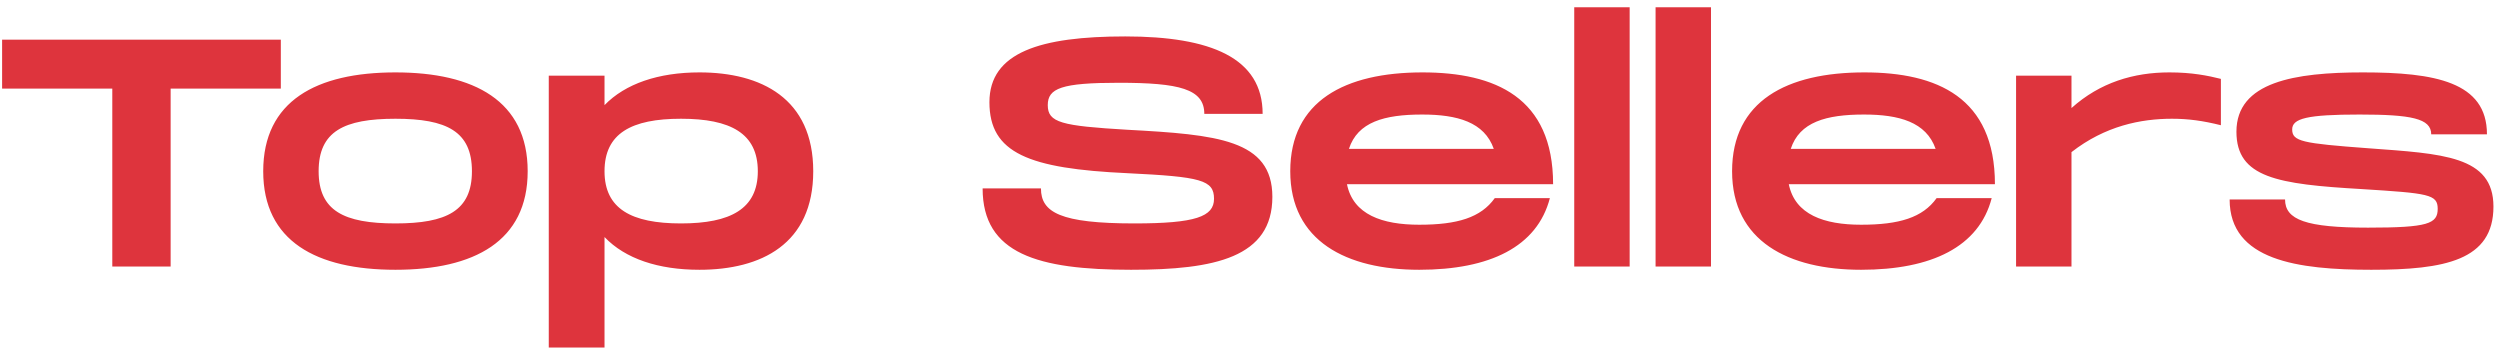 <svg width="291" height="41" viewBox="0 0 291 41" fill="none" xmlns="http://www.w3.org/2000/svg">
<path d="M32.688 4.617H0.245V10.314H13.071V31.025H19.862V10.314H32.688V4.617ZM46.03 31.402C55.197 31.402 61.422 28.082 61.422 19.933C61.422 11.747 55.197 8.427 46.03 8.427C36.825 8.427 30.638 11.747 30.638 19.933C30.638 28.082 36.825 31.402 46.03 31.402ZM46.03 26.007C40.032 26.007 37.089 24.536 37.089 19.933C37.089 15.293 40.032 13.822 46.03 13.822C51.991 13.822 54.933 15.293 54.933 19.933C54.933 24.536 51.991 26.007 46.03 26.007ZM81.419 8.427C76.628 8.427 72.781 9.748 70.366 12.238V8.805H63.877V40.456H70.366V27.592C72.781 30.119 76.628 31.402 81.419 31.402C88.587 31.402 94.661 28.422 94.661 19.933C94.661 11.445 88.587 8.427 81.419 8.427ZM79.269 26.007C73.497 26.007 70.366 24.31 70.366 19.933C70.366 15.52 73.497 13.822 79.269 13.822C85.041 13.822 88.21 15.52 88.21 19.933C88.21 24.31 85.041 26.007 79.269 26.007ZM114.377 21.933C114.377 29.553 120.828 31.402 131.655 31.402C141.426 31.402 148.103 29.968 148.103 22.914C148.103 16.236 141.652 15.671 131.24 15.105C123.544 14.652 121.96 14.275 121.96 12.238C121.96 10.276 123.544 9.635 130.221 9.635C137.276 9.635 140.181 10.351 140.181 13.256H146.971C146.971 6.73 140.935 4.24 130.976 4.24C121.092 4.24 115.169 6.089 115.169 11.898C115.169 17.821 119.734 19.632 131.24 20.16C139.803 20.575 141.312 20.952 141.312 23.14C141.312 25.215 139.162 26.007 132.032 26.007C123.431 26.007 121.167 24.725 121.167 21.933H114.377ZM165.2 26.158C160.9 26.158 157.505 24.989 156.788 21.442H180.781C180.781 11.332 174.028 8.427 165.578 8.427C156.562 8.427 150.186 11.747 150.186 19.933C150.186 28.082 156.75 31.402 165.2 31.402C173.424 31.402 178.932 28.723 180.404 23.065H173.99C172.368 25.328 169.652 26.158 165.2 26.158ZM165.54 13.332C169.614 13.332 172.783 14.199 173.877 17.331H157.014C158.033 14.199 161.126 13.332 165.54 13.332ZM183.241 0.845V31.025H189.692V0.845H183.241ZM192.709 0.845V31.025H199.16V0.845H192.709ZM216.63 26.158C212.329 26.158 208.934 24.989 208.217 21.442H232.21C232.21 11.332 225.458 8.427 217.007 8.427C207.991 8.427 201.615 11.747 201.615 19.933C201.615 28.082 208.18 31.402 216.63 31.402C224.854 31.402 230.362 28.723 231.833 23.065H225.42C223.798 25.328 221.081 26.158 216.63 26.158ZM216.969 13.332C221.044 13.332 224.213 14.199 225.307 17.331H208.444C209.462 14.199 212.556 13.332 216.969 13.332ZM252.514 8.427C248.364 8.427 244.441 9.597 241.121 12.577V8.805H234.67V31.025H241.121V17.708C245.045 14.652 249.194 13.822 252.816 13.822C254.702 13.822 256.4 14.049 258.512 14.577V9.182C257.003 8.805 255.155 8.427 252.514 8.427ZM259.529 23.216C259.529 30.308 267.451 31.402 276.015 31.402C284.578 31.402 290.237 30.308 290.237 24.046C290.237 18.123 284.314 17.896 275.637 17.255C267.979 16.689 266.81 16.463 266.81 15.067C266.81 13.784 268.545 13.332 274.657 13.332C280.655 13.332 282.994 13.784 282.994 15.633H289.482C289.482 9.521 283.409 8.427 275.034 8.427C267.112 8.427 260.321 9.521 260.321 15.331C260.321 20.688 265.112 21.442 274.883 22.008C282.692 22.499 283.748 22.612 283.748 24.31C283.748 26.045 282.616 26.498 275.637 26.498C268.432 26.498 265.98 25.592 265.98 23.216H259.529Z" fill="#DE343D"/>
</svg>
